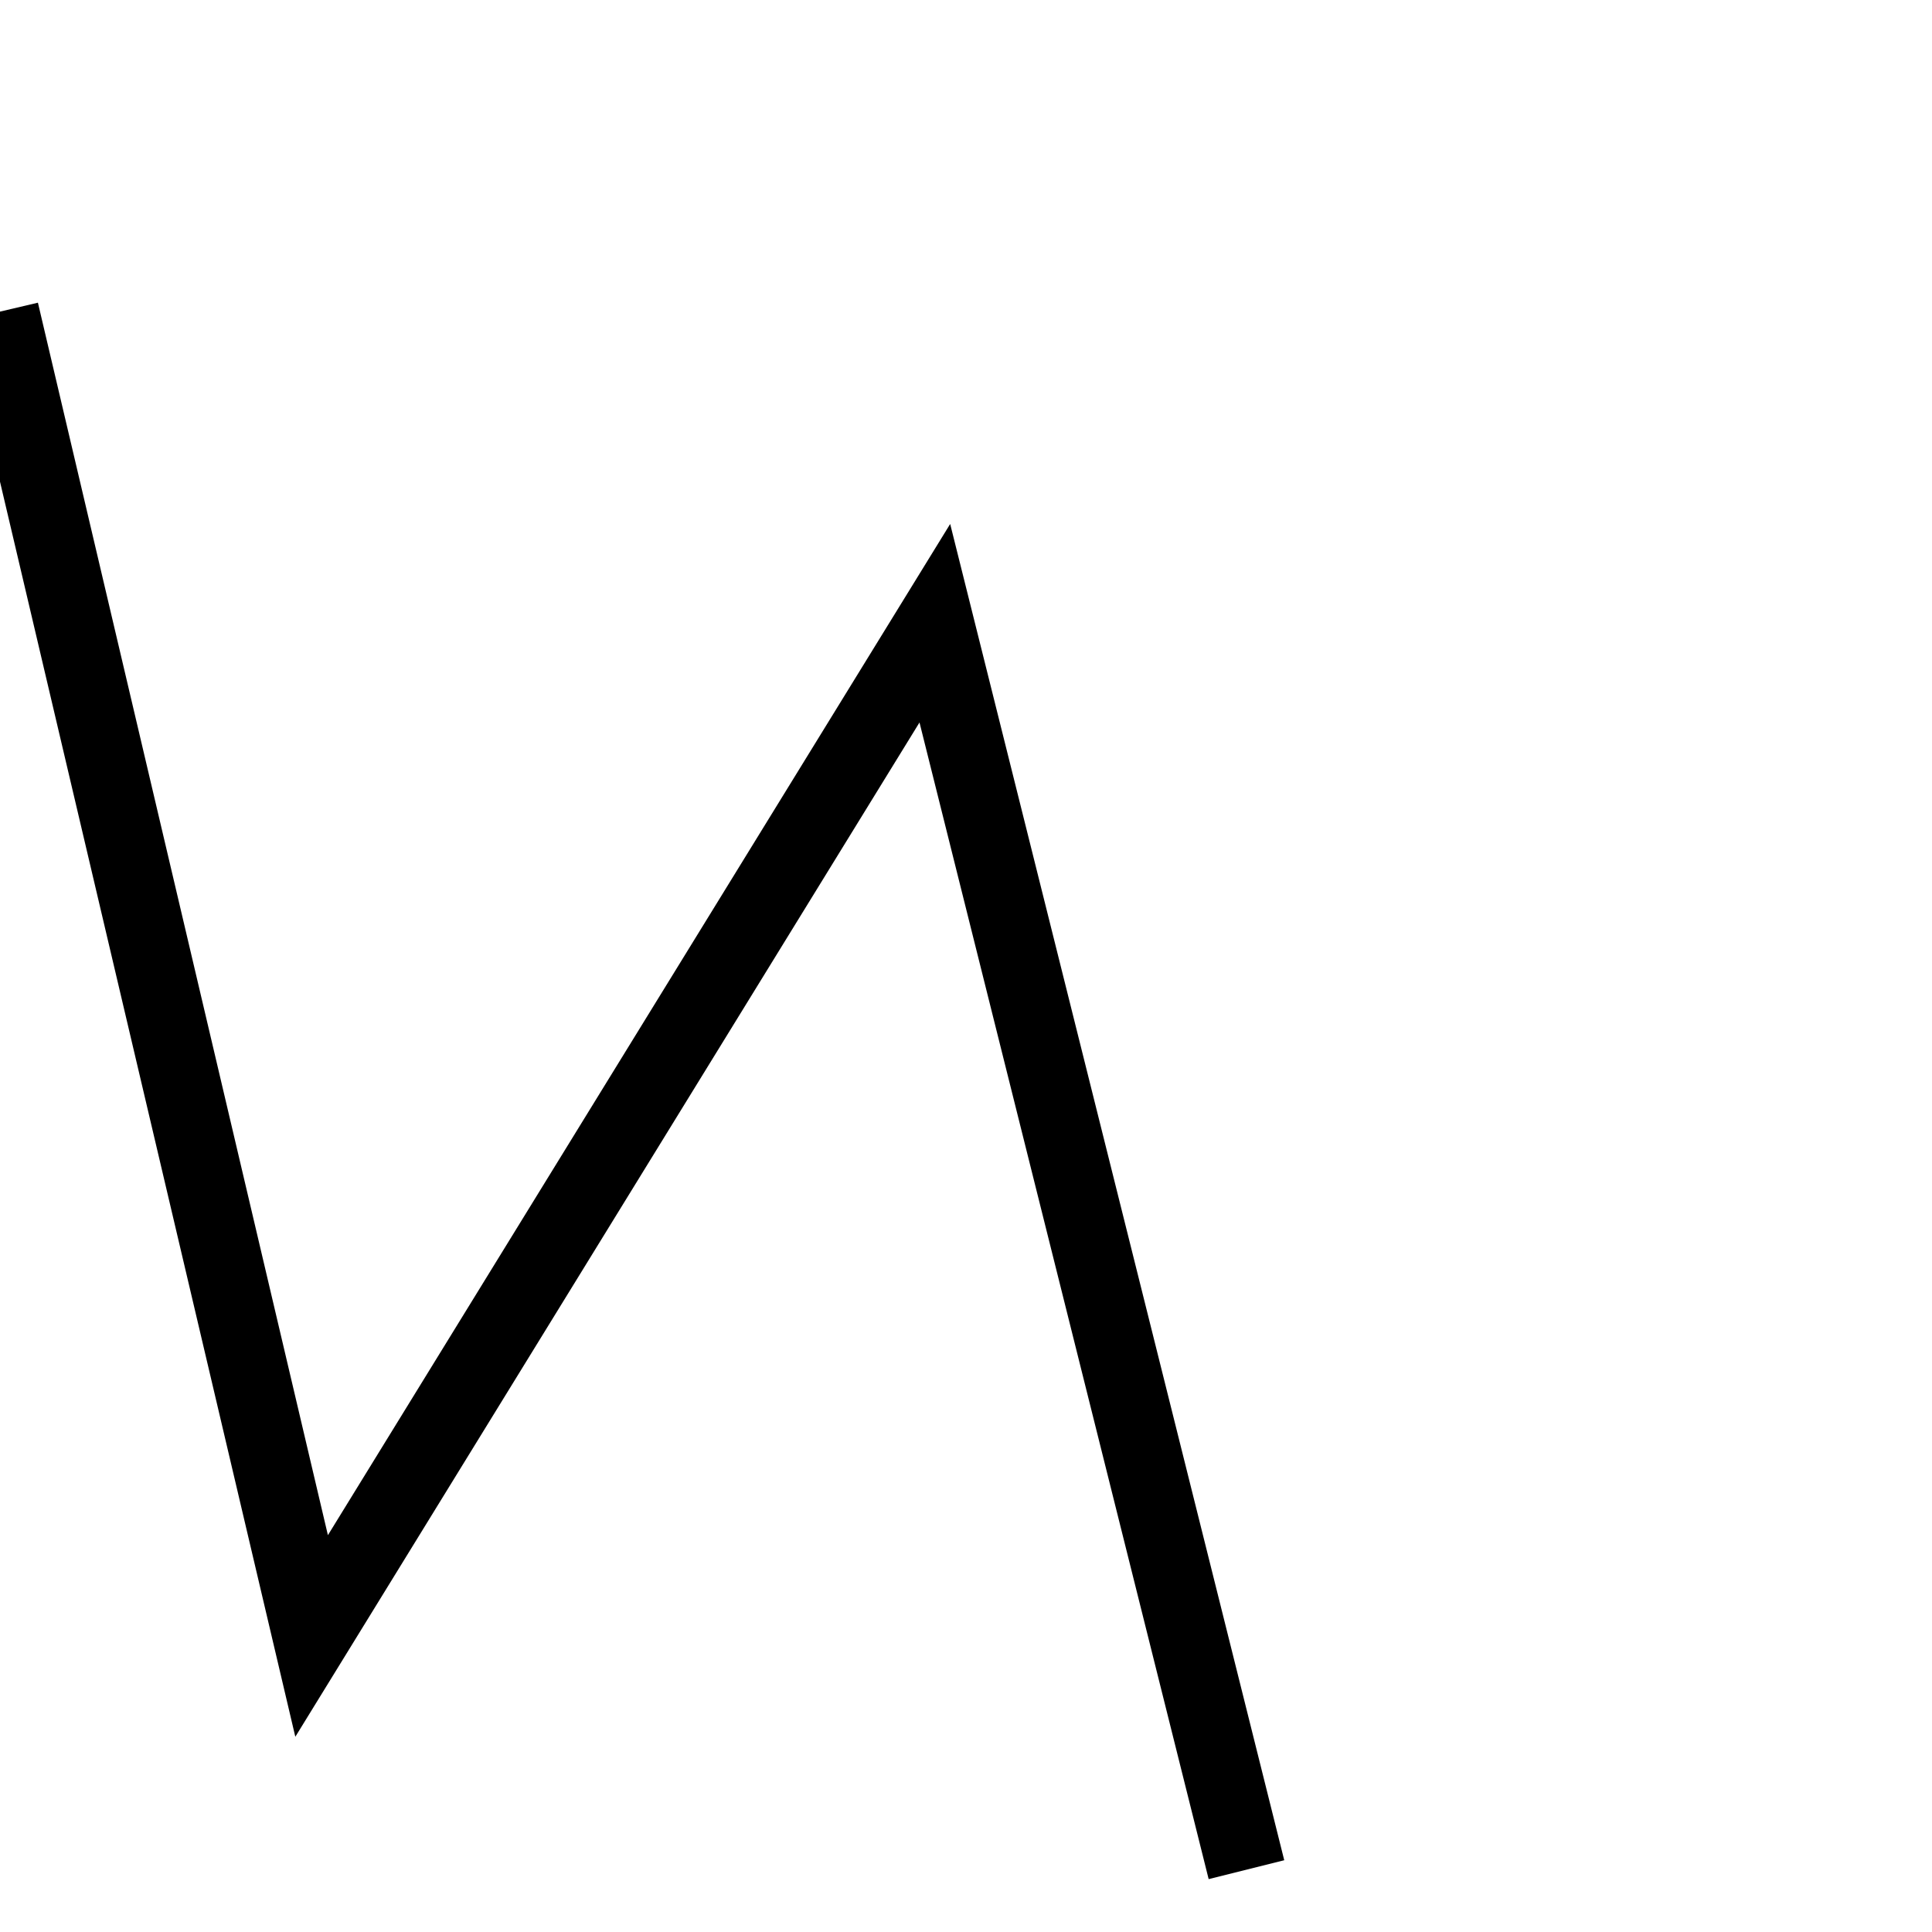 <svg viewBox="0 0 24 24" xmlns="http://www.w3.org/2000/svg" width="24" height="24" xmlns:xlink="http://www.w3.org/1999/xlink" class="svg_icon"><svg xmlns="http://www.w3.org/2000/svg" xmlns:xlink="http://www.w3.org/1999/xlink" viewBox="0 0 124 124">
 <defs>
  <linearGradient y2="1" x2="1" y1="0.281" x1="0.336" id="svg_4">
   <stop stop-opacity="1" stop-color="#ffffff" offset="0"/>
   <stop stop-opacity="1" stop-color="#33a533" offset="1"/>
  </linearGradient>
 </defs>
  <polyline points="00,20 20,105 60,40 80,120"
  style="fill:none;stroke:black;stroke-width:5" 
  />
  <!-- <path stroke-dasharray="null" stroke-width="4" stroke="#000000" fill="url(#svg_4)" id="svg_1" -->
  <!-- d=""/> -->
 </svg></svg>
